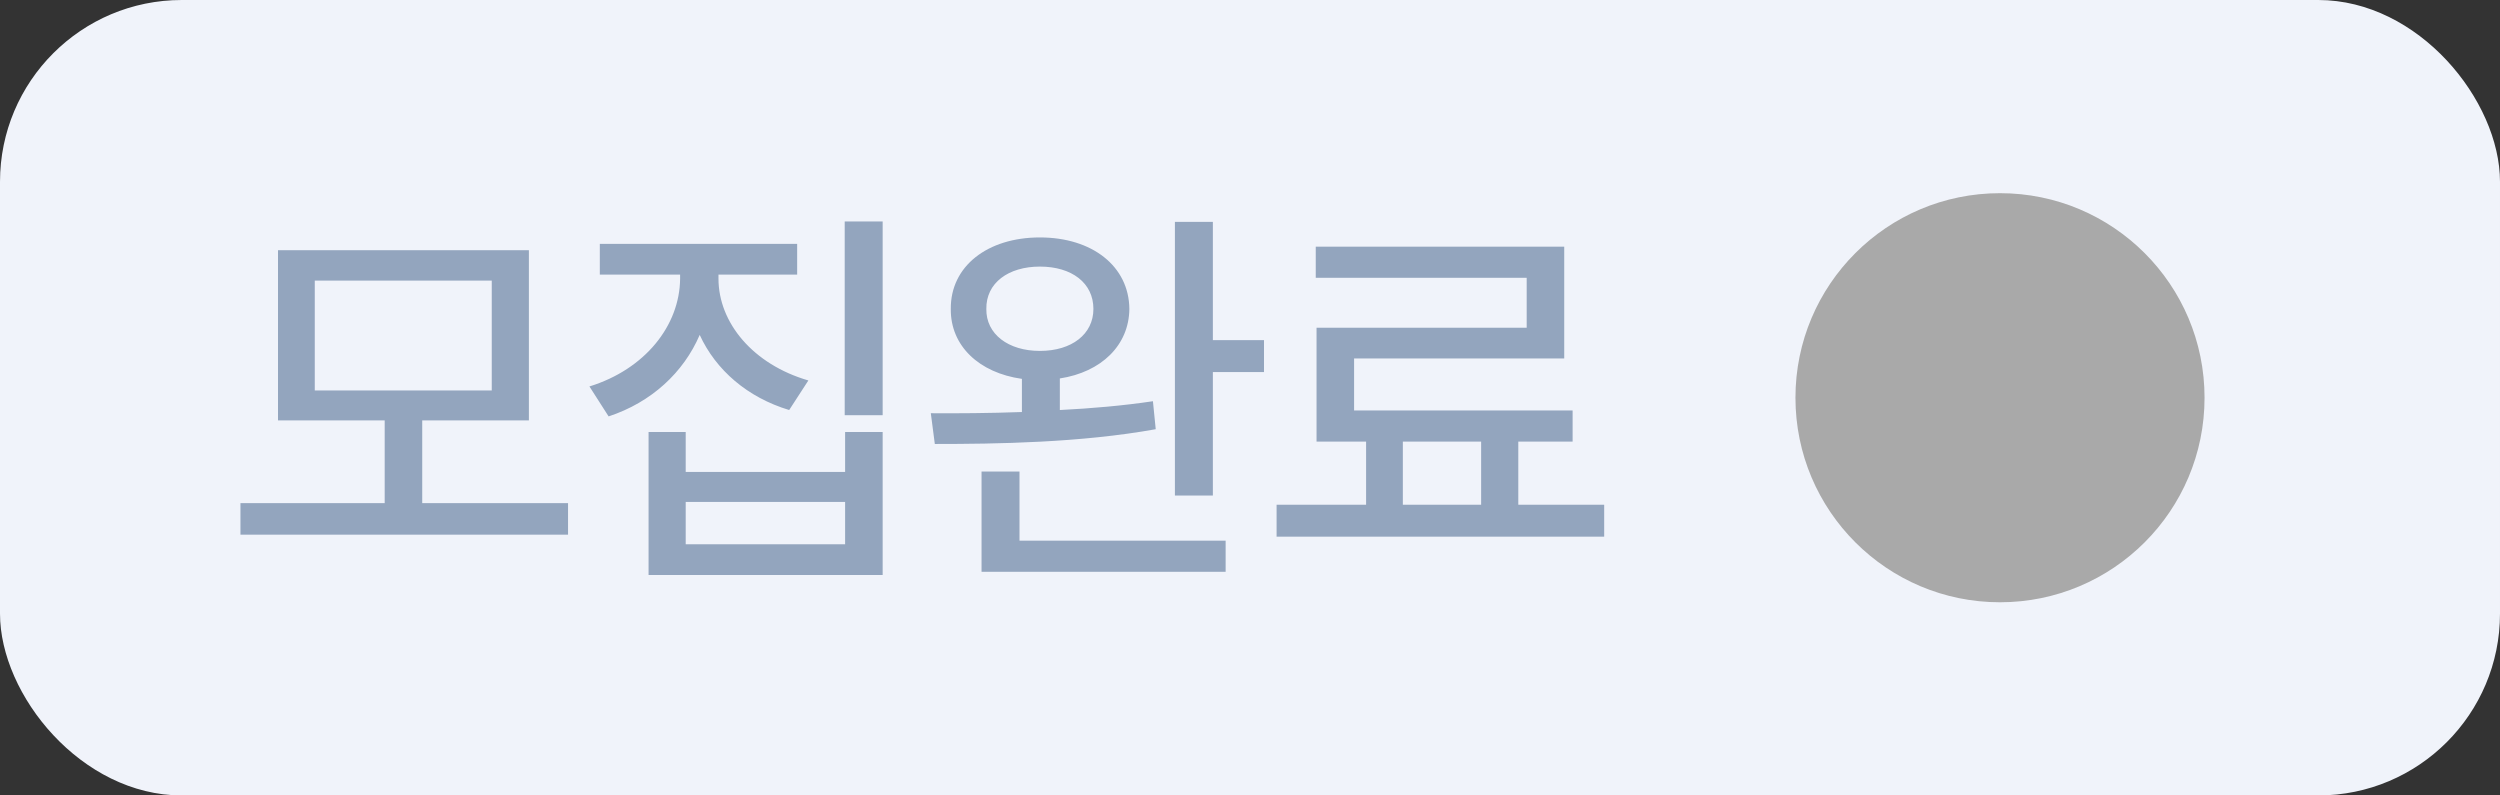 <svg width="110" height="35" viewBox="0 0 110 35" fill="none" xmlns="http://www.w3.org/2000/svg">
<rect x="0" y="0" width="110" height="35" fill="#333333" stroke="none"/>
<rect width="110" height="35" rx="8" fill="#F0F3FA"/>
<path d="M24.994 22.137V23.525H10.58V22.137H16.926V18.498H12.232V11.01H23.271V18.498H18.578V22.137H24.994ZM13.85 12.346V17.18H21.637V12.346H13.85ZM31.613 12.258C31.613 14.209 33.142 16.037 35.568 16.74L34.724 18.041C32.887 17.487 31.498 16.283 30.787 14.736C30.075 16.389 28.668 17.698 26.779 18.322L25.935 17.004C28.378 16.248 29.908 14.332 29.925 12.258V12.082H26.392V10.729H35.075V12.082H31.613V12.258ZM38.837 9.744V18.27H37.167V9.744H38.837ZM30.171 19.008V20.766H37.185V19.008H38.837V25.301H28.537V19.008H30.171ZM30.171 23.947H37.185V22.084H30.171V23.947ZM45.755 10.447C48.057 10.447 49.675 11.713 49.692 13.594C49.675 15.193 48.462 16.371 46.633 16.652V18.041C48.031 17.971 49.428 17.848 50.729 17.654L50.852 18.885C47.548 19.482 43.839 19.535 41.132 19.535L40.956 18.182C42.133 18.19 43.513 18.182 44.964 18.129V16.67C43.083 16.406 41.817 15.22 41.835 13.594C41.817 11.713 43.452 10.447 45.755 10.447ZM45.755 11.73C44.366 11.73 43.382 12.451 43.399 13.594C43.382 14.701 44.366 15.44 45.755 15.44C47.161 15.44 48.11 14.701 48.11 13.594C48.11 12.451 47.161 11.73 45.755 11.73ZM53.366 9.762V14.965H55.616V16.371H53.366V21.803H51.696V9.762H53.366ZM53.928 23.789V25.16H43.188V20.748H44.858V23.789H53.928ZM70.584 22.207V23.613H56.17V22.207H60.108V19.43H57.928V14.42H67.174V12.223H57.893V10.852H68.826V15.773H59.58V18.059H69.195V19.43H66.805V22.207H70.584ZM61.725 22.207H65.17V19.43H61.725V22.207Z" fill="#93A5BE"/>
<circle cx="88" cy="17.5" r="9" fill="#A9A9A9"/>
</svg>

